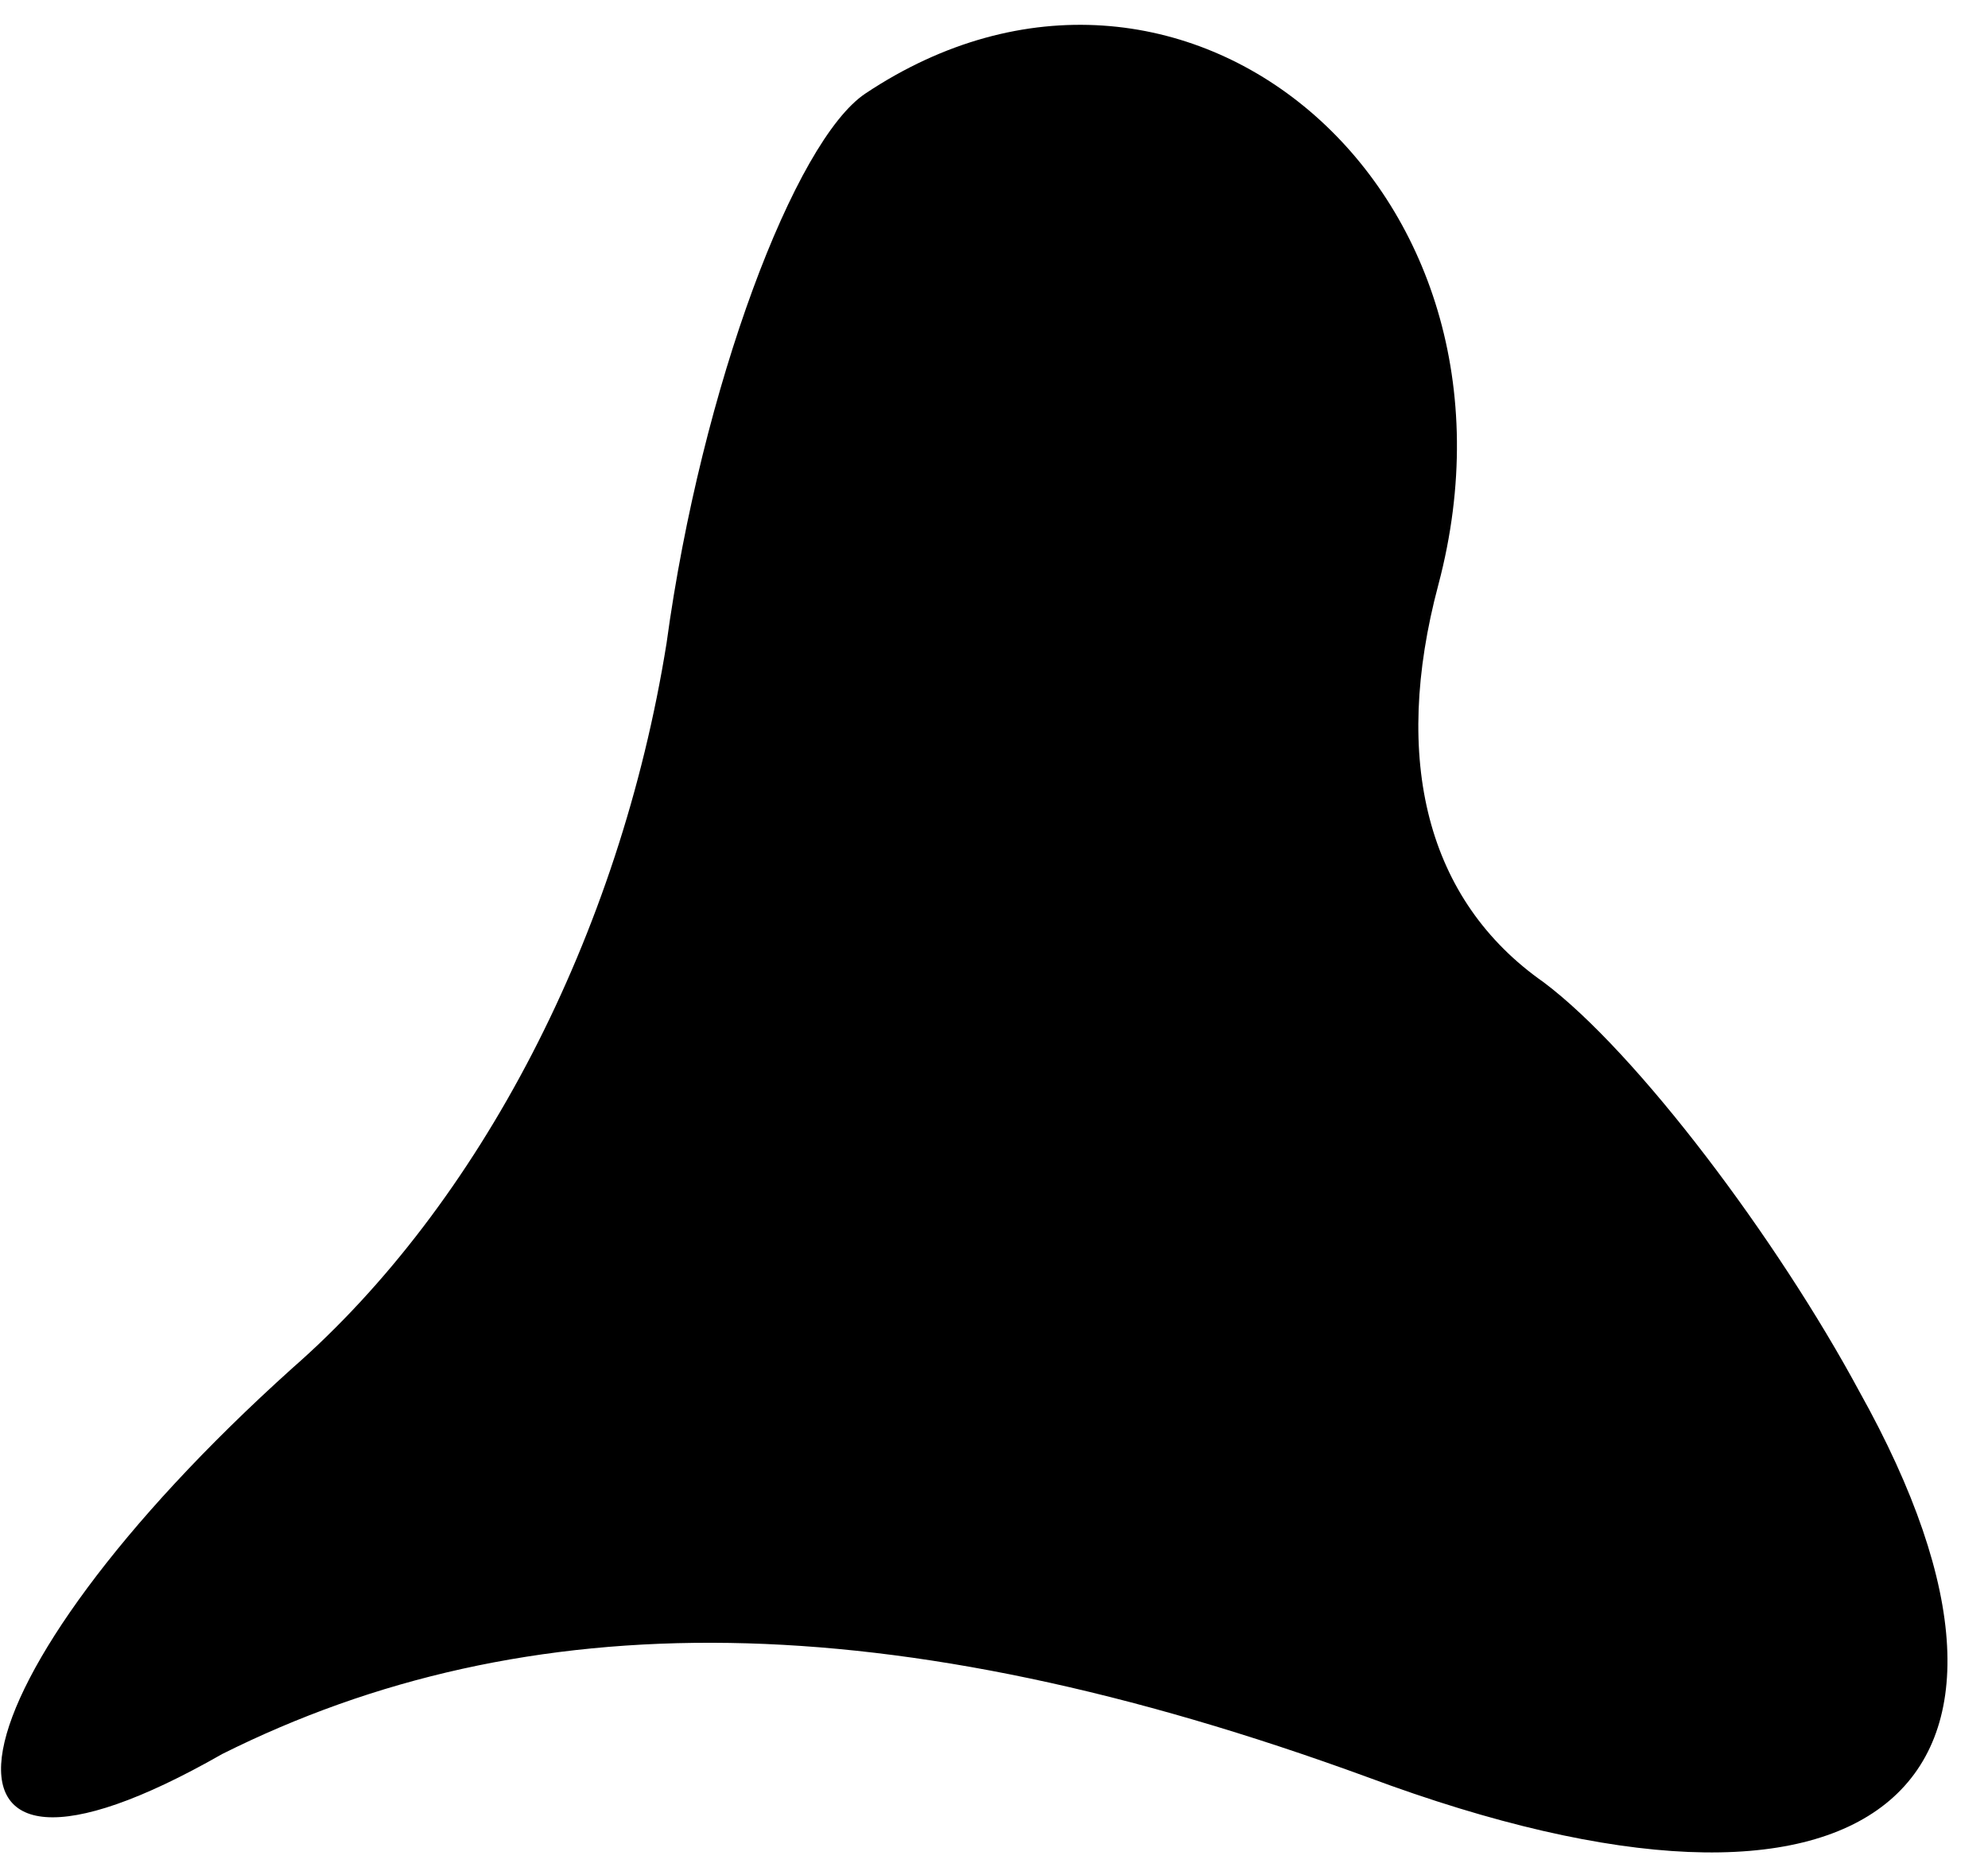 <?xml version="1.0" standalone="no"?>
<!DOCTYPE svg PUBLIC "-//W3C//DTD SVG 20010904//EN"
 "http://www.w3.org/TR/2001/REC-SVG-20010904/DTD/svg10.dtd">
<svg version="1.0" xmlns="http://www.w3.org/2000/svg"
 width="17pt" height="16pt" viewBox="0 0 17 16"
 preserveAspectRatio="xMidYMid meet">
<g transform="translate(0,16) scale(0.1,-0.1)"
fill="#000000" stroke="none">
<path fill="#000000" stroke="none" d="M74 152 c-6 -4 -14 -25 -17 -47 -4 -25
-16 -48 -32 -62 -30 -27 -34 -49 -6 -33 26 13 57 13 98 -2 43 -16 61 -1 42 33
-7 13 -19 29 -27 35 -10 7 -13 19 -9 34 9 34 -22 60 -49 42z"/>
</g>
</svg>
